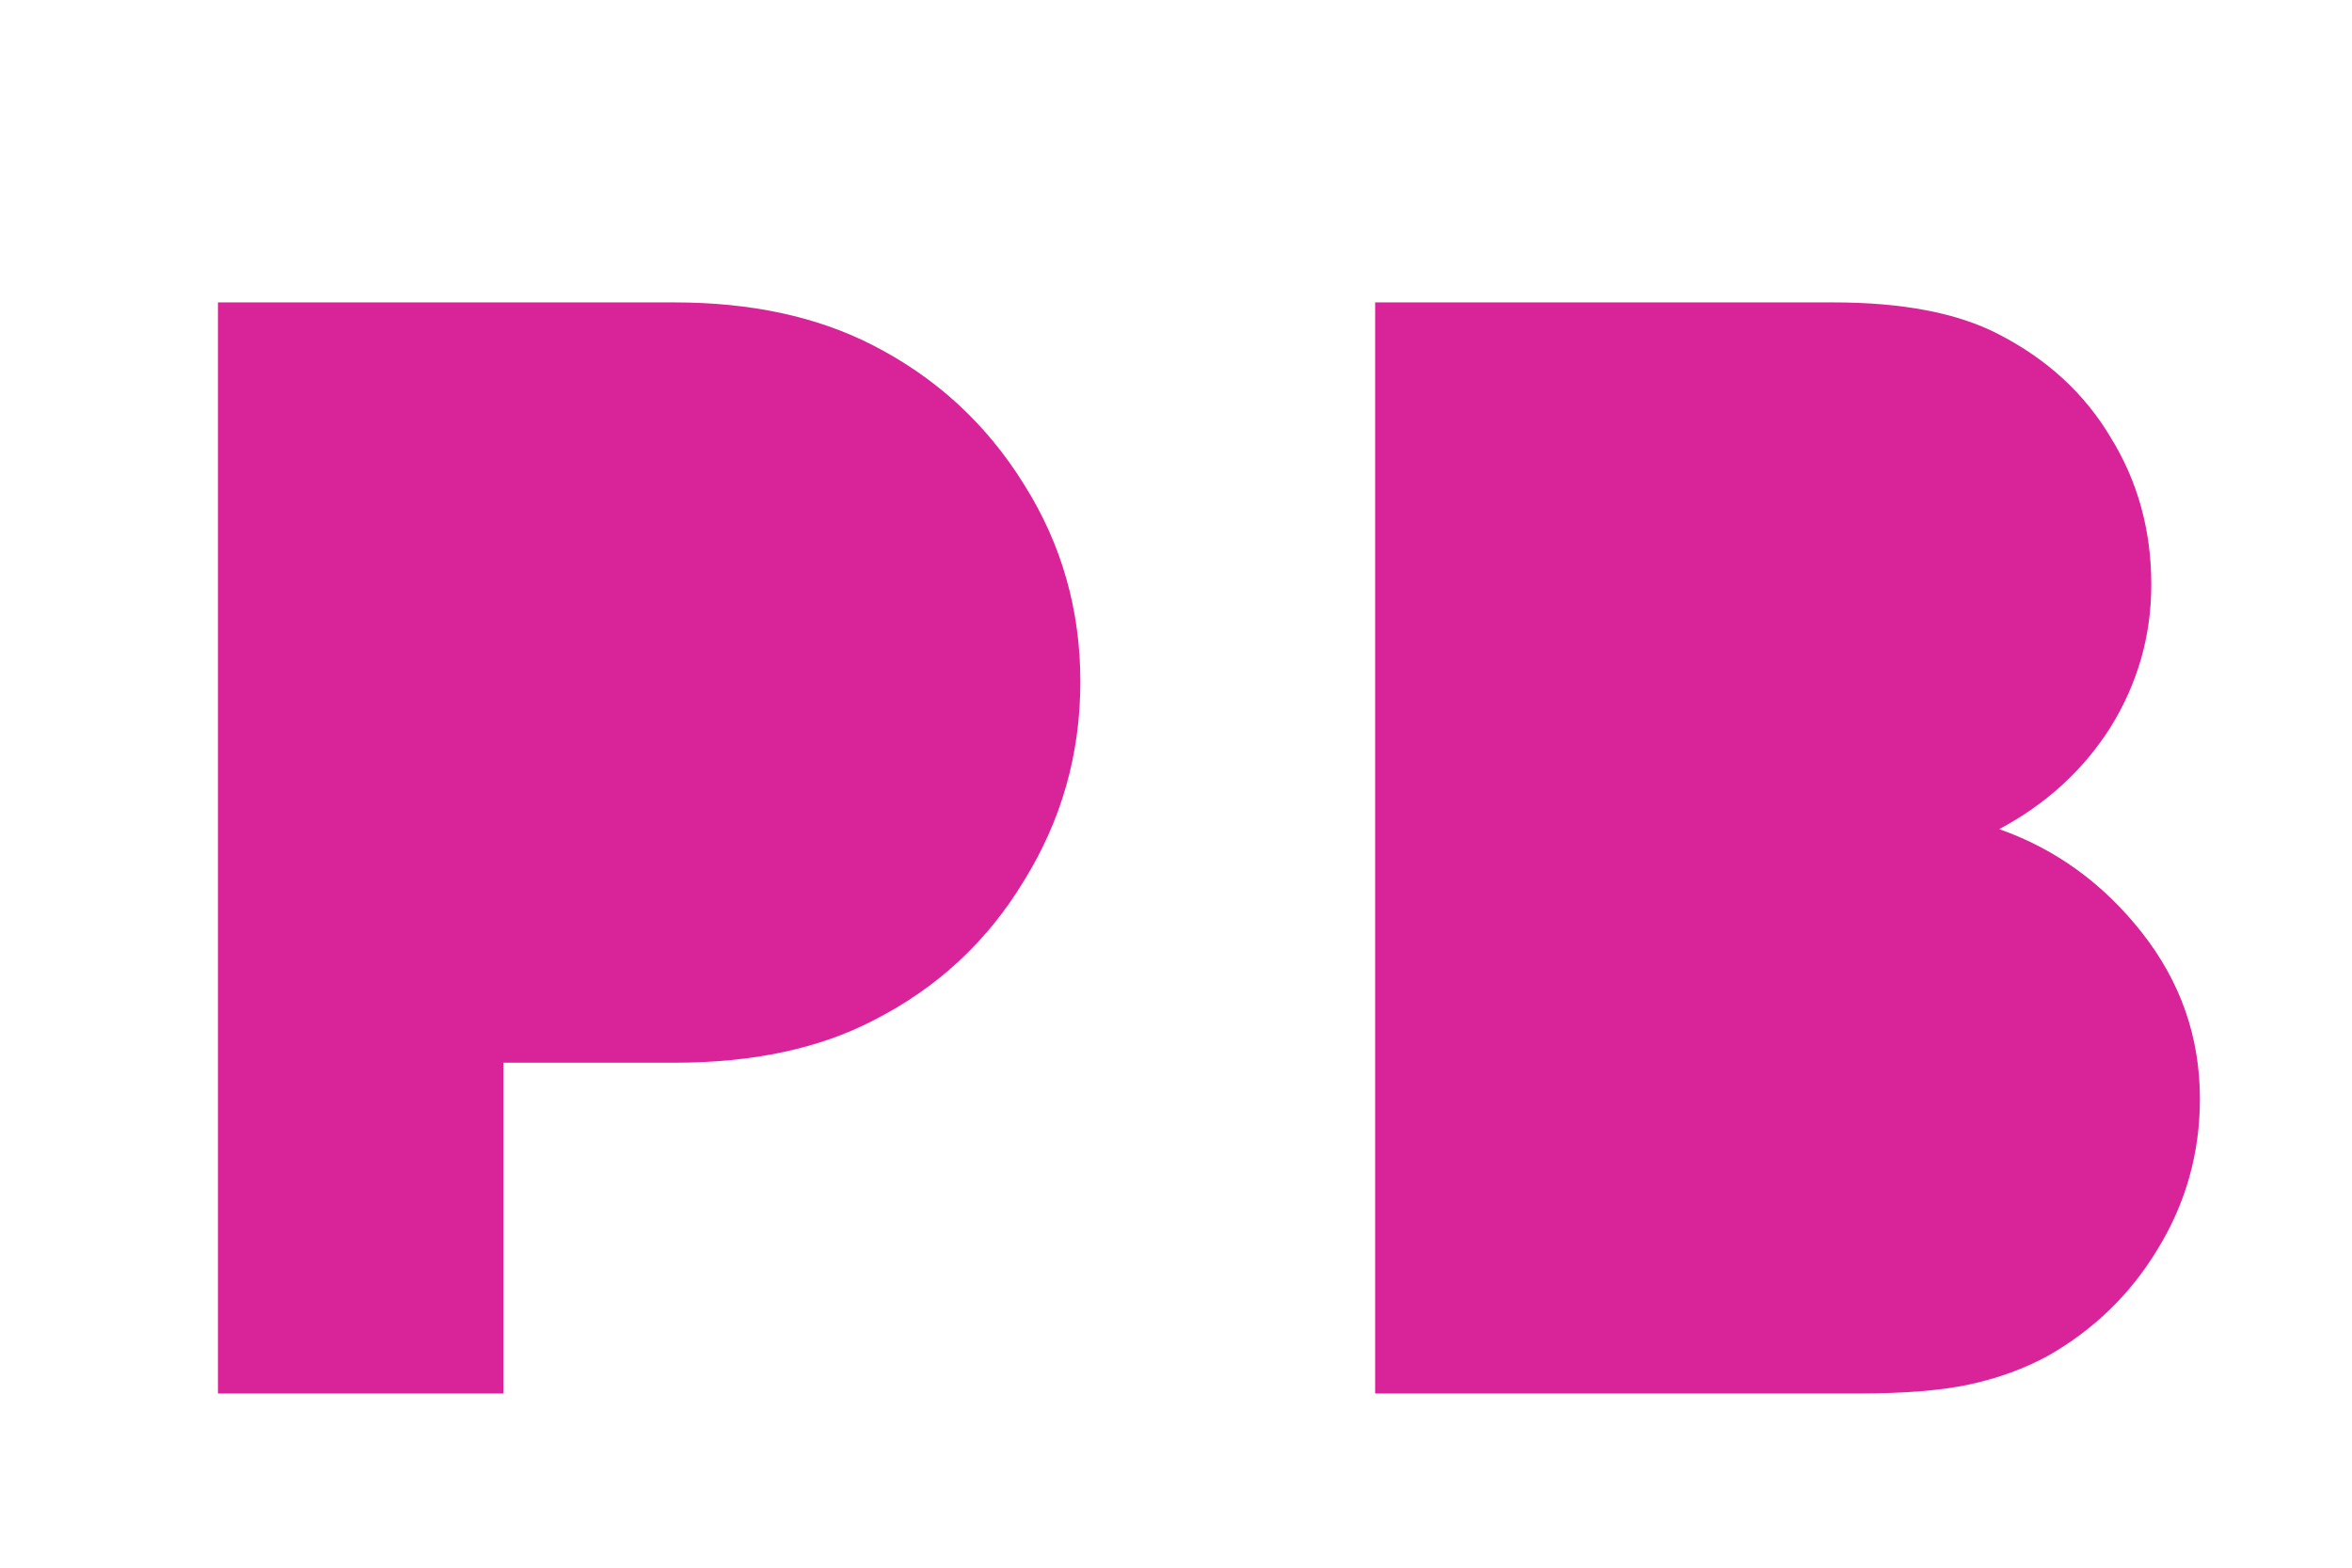 <svg width="54" height="36" viewBox="0 0 54 36" fill="none" xmlns="http://www.w3.org/2000/svg">
<path d="M5.004 32V6.944H15.48C17.232 6.944 18.744 7.268 20.016 7.916C21.48 8.66 22.644 9.728 23.508 11.12C24.372 12.488 24.804 14 24.804 15.656C24.804 17.312 24.372 18.836 23.508 20.228C22.668 21.62 21.516 22.688 20.052 23.432C18.804 24.08 17.28 24.404 15.48 24.404H11.556V32H5.004Z" fill="#D92399"/>
<path d="M42.084 6.944C43.668 6.944 44.928 7.184 45.864 7.664C46.992 8.24 47.856 9.032 48.456 10.04C49.08 11.048 49.392 12.176 49.392 13.424C49.392 14.6 49.08 15.692 48.456 16.7C47.832 17.684 46.98 18.464 45.9 19.04C47.196 19.496 48.288 20.288 49.176 21.416C50.064 22.544 50.508 23.816 50.508 25.232C50.508 26.48 50.184 27.632 49.536 28.688C48.912 29.72 48.072 30.536 47.016 31.136C46.488 31.424 45.9 31.64 45.252 31.784C44.604 31.928 43.74 32 42.66 32H31.572V6.944H42.084Z" fill="#D92399"/>
</svg>
